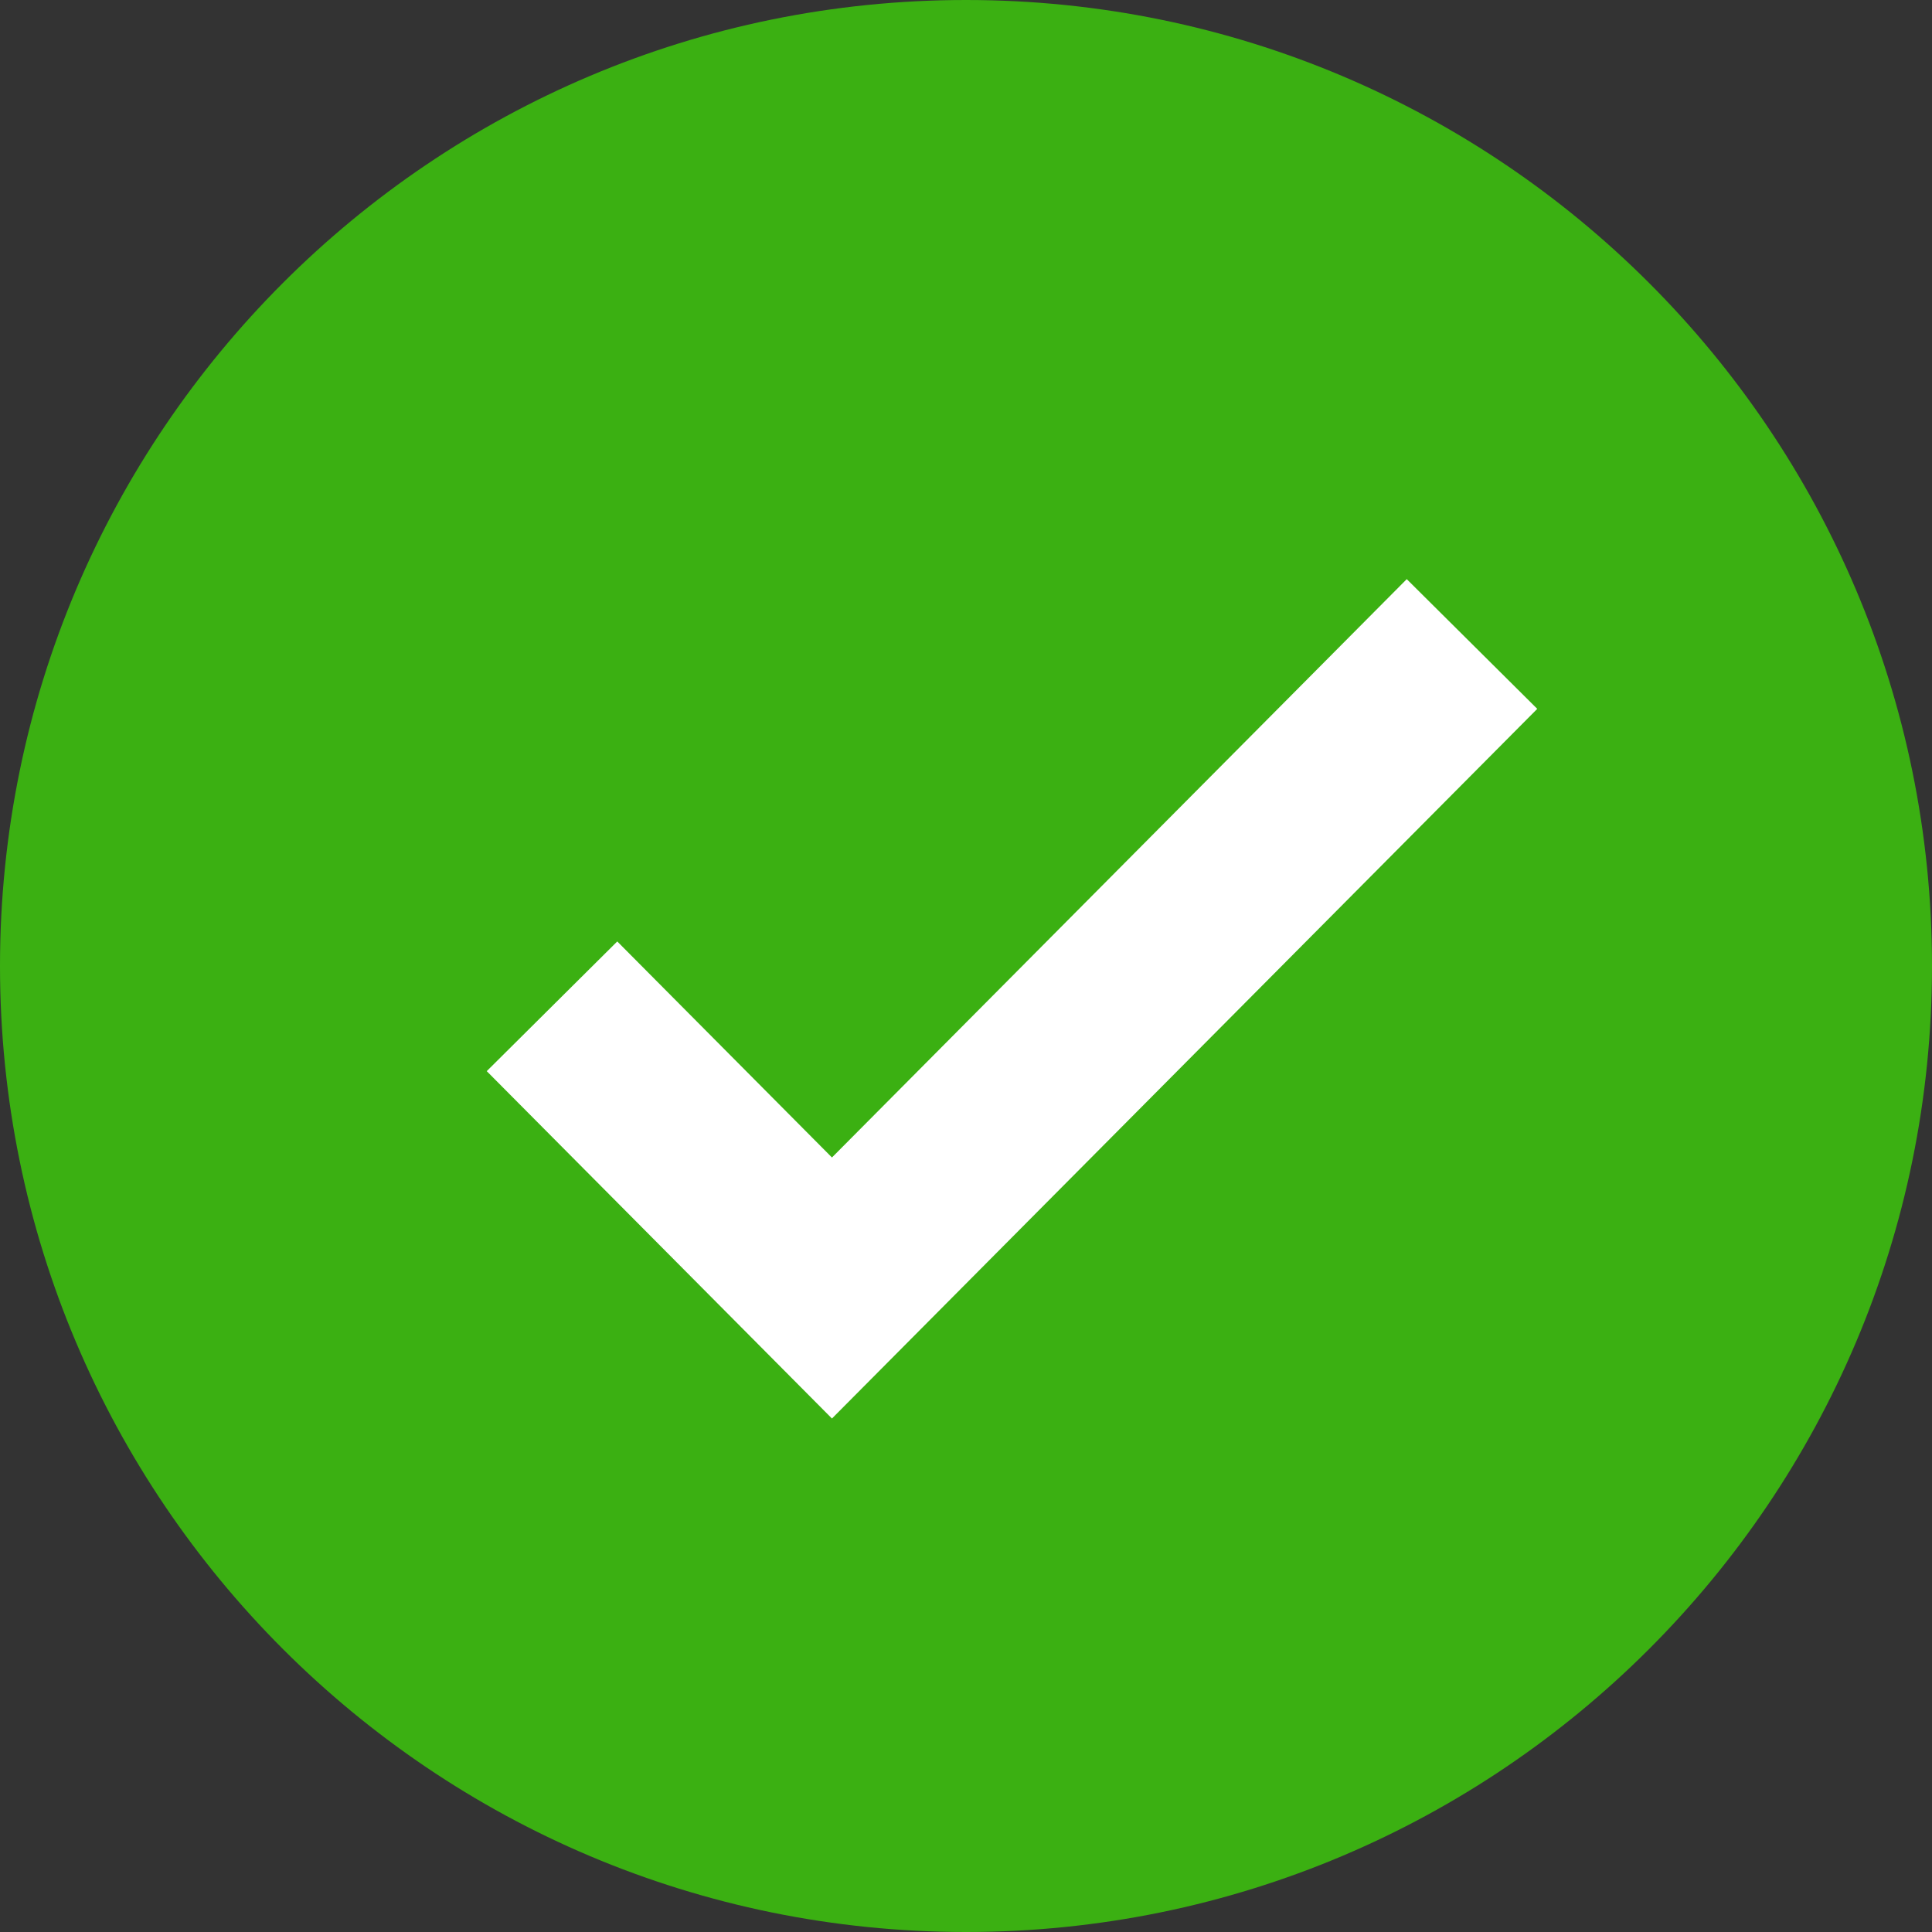 <svg width="21" height="21" viewBox="0 0 21 21" fill="none" xmlns="http://www.w3.org/2000/svg">
<rect x="0" y="0" width="21" height="21" fill="#333333" stroke="none"/>
<path d="M10.5 21C16.299 21 21 16.299 21 10.5C21 4.701 16.299 1.49638e-06 10.5 9.89409e-07C4.701 4.82437e-07 -4.82437e-07 4.701 -9.8941e-07 10.5C-1.49638e-06 16.299 4.701 21 10.5 21Z" fill="#3BB012"/>
<path d="M6 10.938L9.043 14L16 7" stroke="white" stroke-width="2"/>
</svg>
